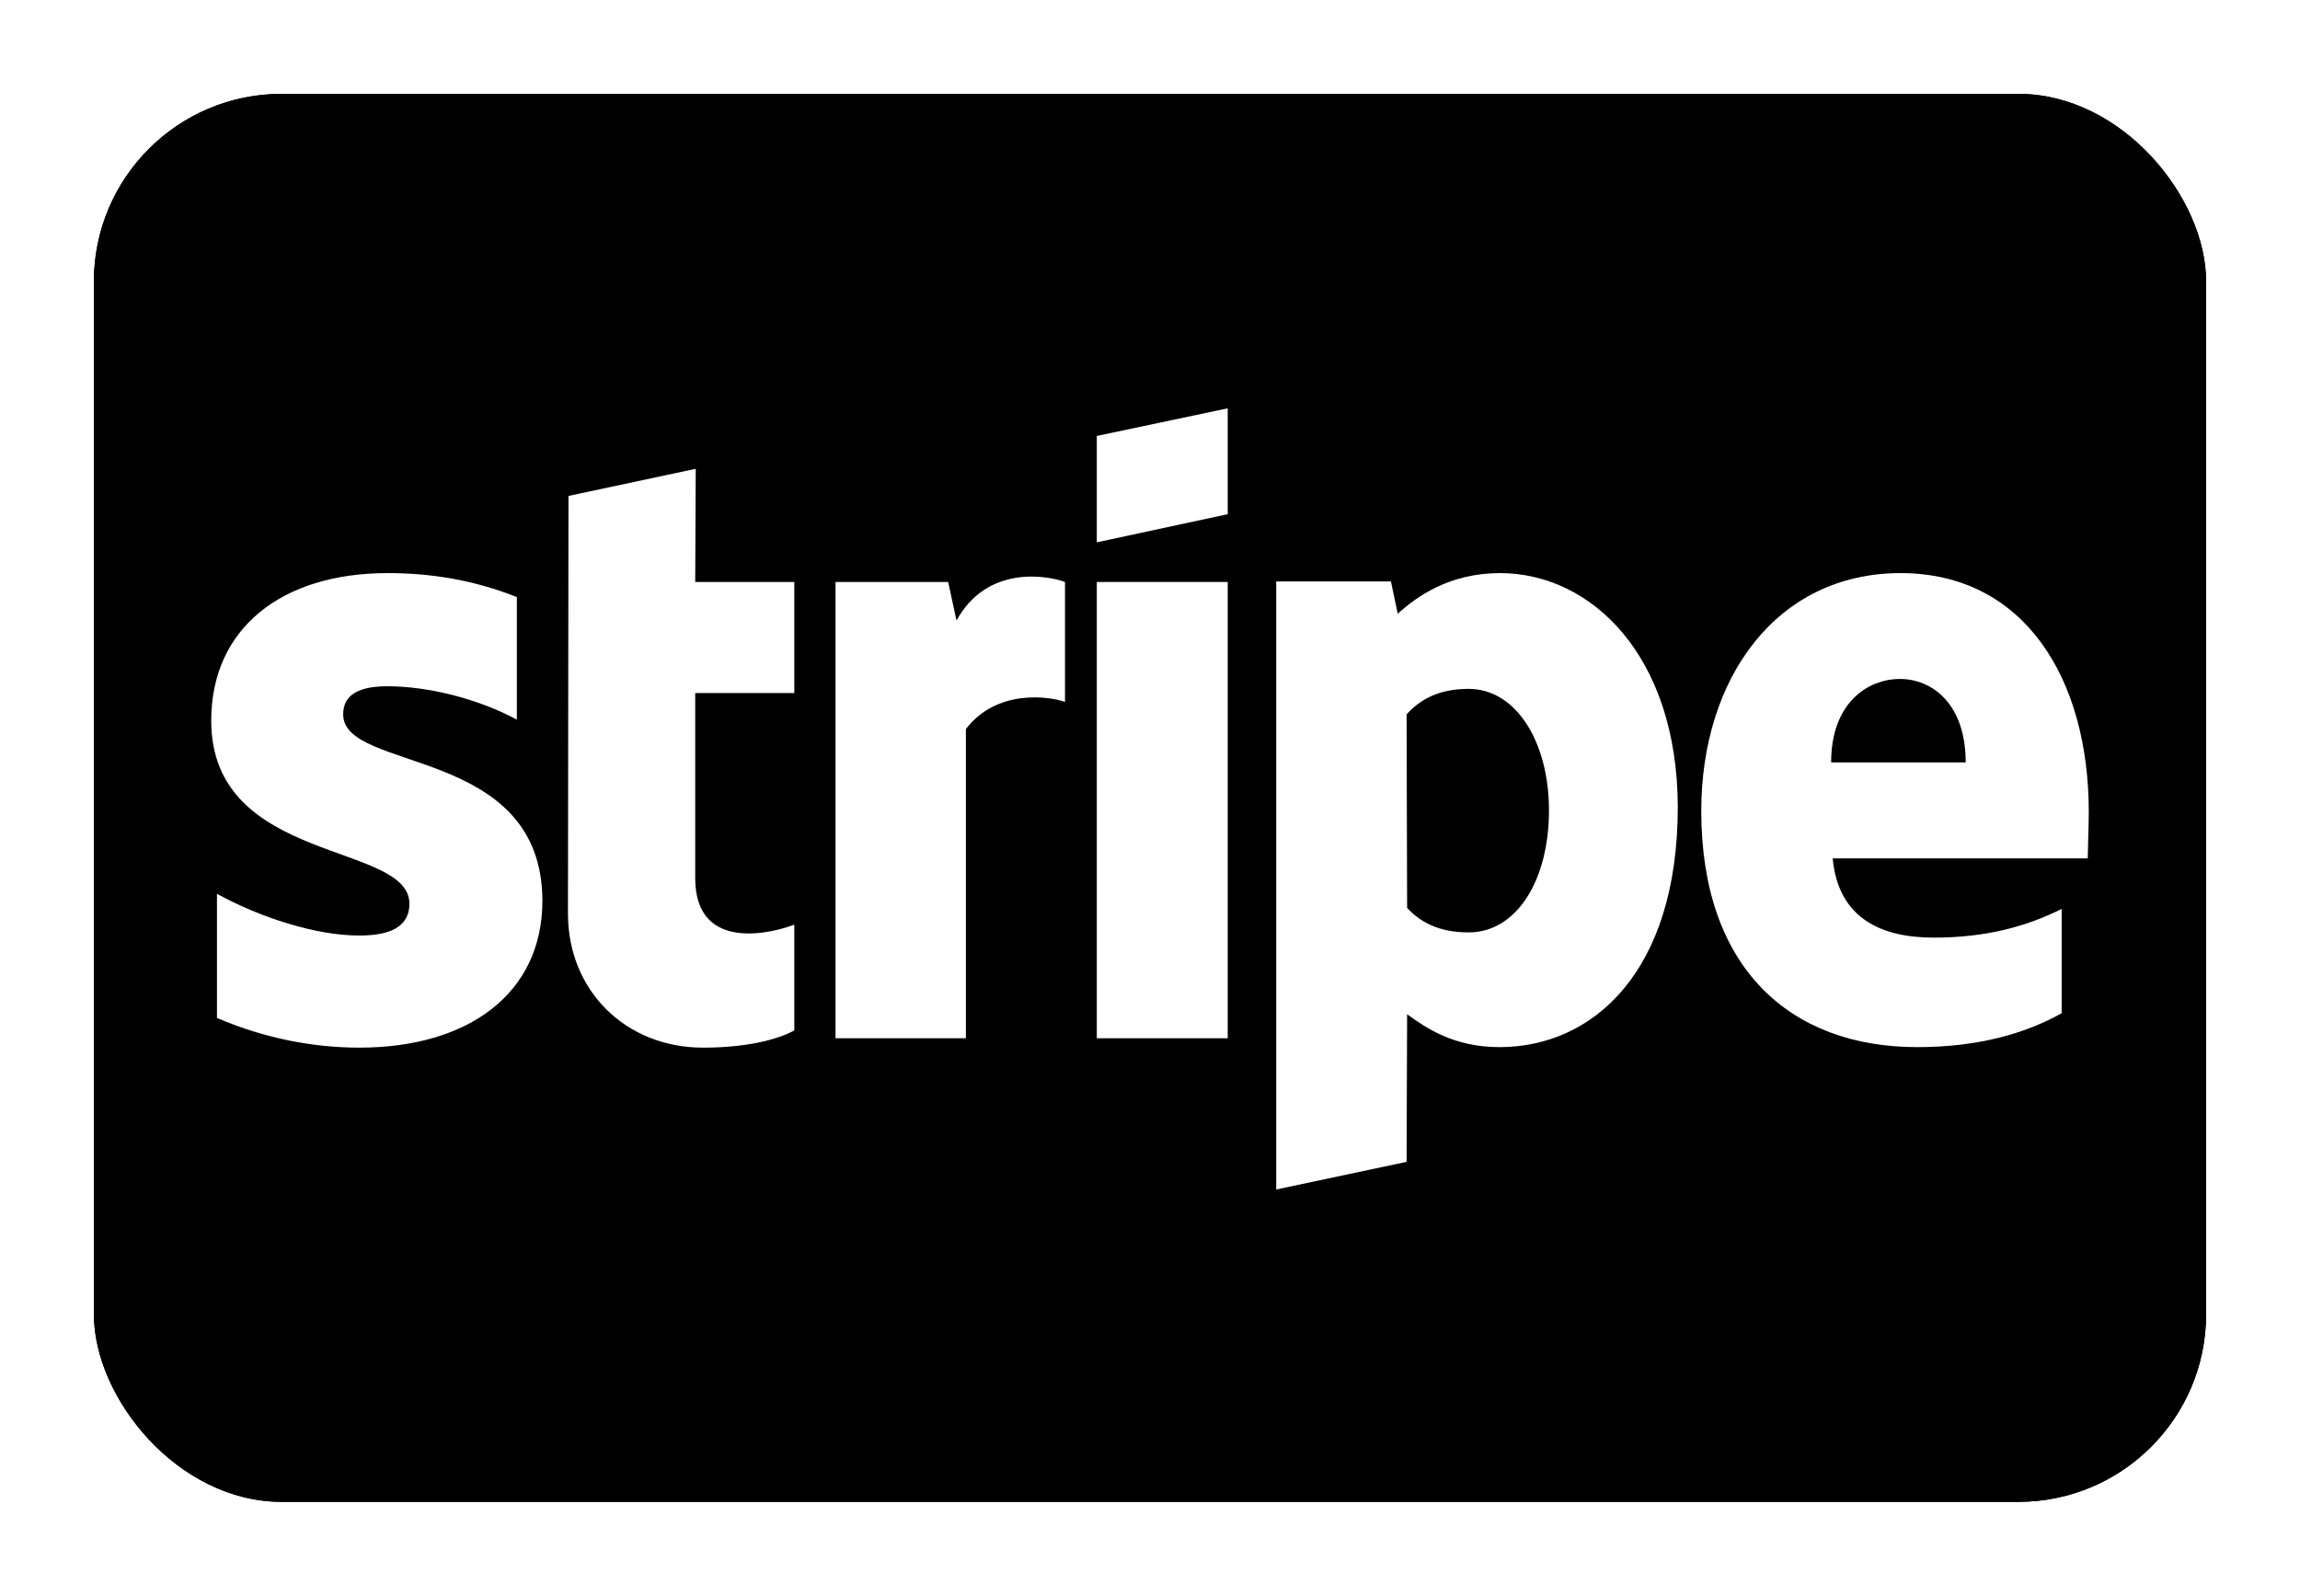 <?xml version="1.0" encoding="UTF-8"?>
<svg width="980px" height="680px" viewBox="0 0 980 680" version="1.1" xmlns="http://www.w3.org/2000/svg" xmlns:xlink="http://www.w3.org/1999/xlink">
    <title>WW stripe alt</title>
    <defs>
        <rect id="path-1" x="0" y="-2.84217094e-14" width="900" height="600" rx="80"></rect>
        <filter x="-6.7%" y="-10.0%" width="113.3%" height="120.0%" filterUnits="objectBoundingBox" id="filter-2">
            <feMorphology radius="2.5" operator="dilate" in="SourceAlpha" result="shadowSpreadOuter1"></feMorphology>
            <feOffset dx="0" dy="0" in="shadowSpreadOuter1" result="shadowOffsetOuter1"></feOffset>
            <feGaussianBlur stdDeviation="17.5" in="shadowOffsetOuter1" result="shadowBlurOuter1"></feGaussianBlur>
            <feColorMatrix values="0 0 0 0 0   0 0 0 0 0   0 0 0 0 0  0 0 0 0.5 0" type="matrix" in="shadowBlurOuter1"></feColorMatrix>
        </filter>
    </defs>
    <g id="WW-stripe-alt" stroke="none" stroke-width="1" fill="none" fill-rule="evenodd">
        <g transform="translate(40, 40)">
            <g id="Rectangle">
                <use fill="black" fill-opacity="1" filter="url(#filter-2)" xlink:href="#path-1"></use>
                <use fill="#000000" fill-rule="evenodd" xlink:href="#path-1"></use>
            </g>
            <g id="Logo" transform="translate(50, 134)" fill="#FFFFFF">
                <path d="M800,172 C800,115.111 772.444,70.222 719.778,70.222 C666.889,70.222 634.889,115.111 634.889,171.556 C634.889,238.444 672.667,272.222 726.889,272.222 C753.333,272.222 773.333,266.222 788.444,257.778 L788.444,213.333 C773.333,220.889 756,225.556 734,225.556 C712.444,225.556 693.333,218 690.889,191.778 L799.556,191.778 C799.556,188.889 800,177.333 800,172 Z M690.222,150.889 C690.222,125.778 705.556,115.333 719.556,115.333 C733.111,115.333 747.556,125.778 747.556,150.889 L690.222,150.889 Z" id="Shape"></path>
                <path d="M549.111,70.222 C527.333,70.222 513.333,80.444 505.556,87.556 L502.667,73.778 L453.778,73.778 L453.778,332.889 L509.333,321.111 L509.556,258.222 C517.556,264 529.333,272.222 548.889,272.222 C588.667,272.222 624.889,240.222 624.889,169.778 C624.667,105.333 588,70.222 549.111,70.222 Z M535.778,223.333 C522.667,223.333 514.889,218.667 509.556,212.889 L509.333,130.444 C515.111,124 523.111,119.556 535.778,119.556 C556,119.556 570,142.222 570,171.333 C570,201.111 556.222,223.333 535.778,223.333 Z" id="Shape"></path>
                <polygon id="Path" points="377.333 57.111 433.111 45.111 433.111 0 377.333 11.778"></polygon>
                <rect id="Rectangle" x="377.333" y="74" width="55.778" height="194.444"></rect>
                <path d="M317.556,90.444 L314,74 L266,74 L266,268.444 L321.556,268.444 L321.556,136.667 C334.667,119.556 356.889,122.667 363.778,125.111 L363.778,74 C356.667,71.333 330.667,66.444 317.556,90.444 Z" id="Path"></path>
                <path d="M206.444,25.778 L152.222,37.333 L152,215.333 C152,248.222 176.667,272.444 209.556,272.444 C227.778,272.444 241.111,269.111 248.444,265.111 L248.444,220 C241.333,222.889 206.222,233.111 206.222,200.222 L206.222,121.333 L248.444,121.333 L248.444,74 L206.222,74 L206.444,25.778 Z" id="Path"></path>
                <path d="M56.222,130.444 C56.222,121.778 63.333,118.444 75.111,118.444 C92,118.444 113.333,123.556 130.222,132.667 L130.222,80.444 C111.778,73.111 93.556,70.222 75.111,70.222 C30,70.222 0,93.778 0,133.111 C0,194.444 84.444,184.667 84.444,211.111 C84.444,221.333 75.556,224.667 63.111,224.667 C44.667,224.667 21.111,217.111 2.444,206.889 L2.444,259.778 C23.111,268.667 44,272.444 63.111,272.444 C109.333,272.444 141.111,249.556 141.111,209.778 C140.889,143.556 56.222,155.333 56.222,130.444 Z" id="Path"></path>
            </g>
        </g>
    </g>
</svg>